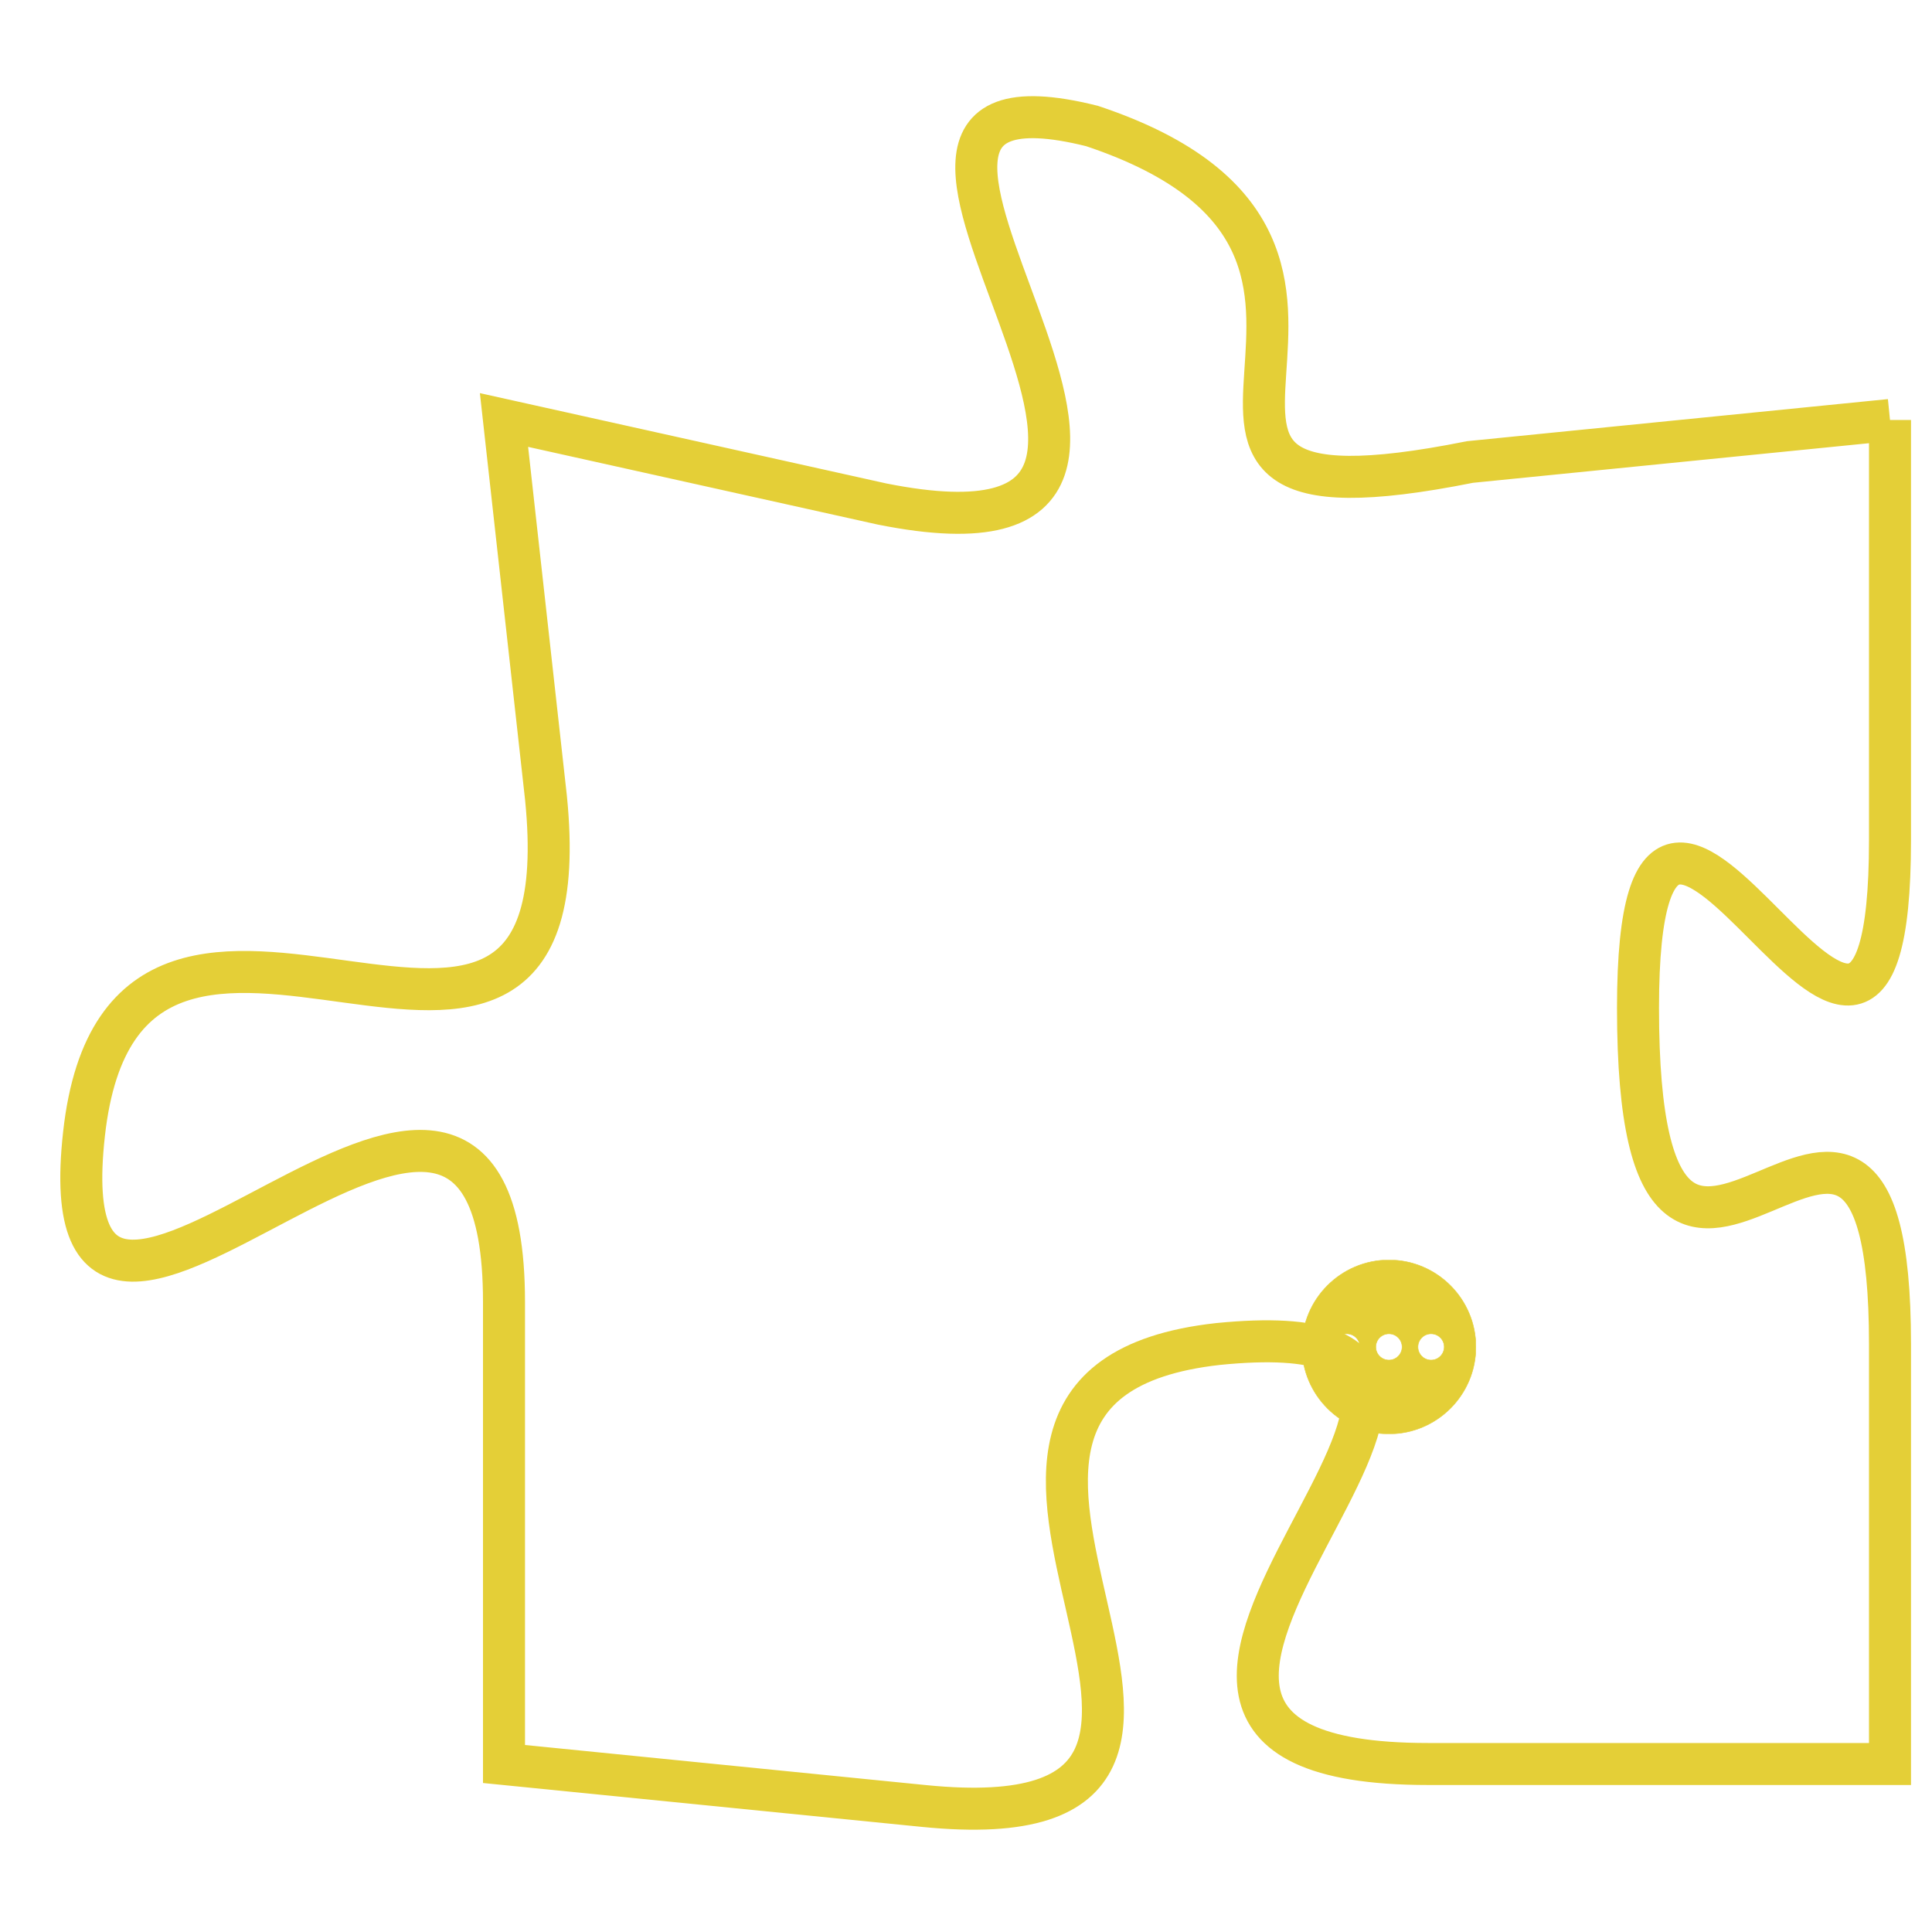 <svg version="1.1" xmlns="http://www.w3.org/2000/svg" xmlns:xlink="http://www.w3.org/1999/xlink" fill="transparent" x="0" y="0" width="350" height="350" preserveAspectRatio="xMinYMin slice"><style type="text/css">.links{fill:transparent;stroke: #E4CF37;}.links:hover{fill:#63D272; opacity:0.4;}</style><defs><g id="allt"><path id="t5293" d="M3102,1280 L3092,1281 C3082,1283 3092,1276 3083,1273 C3075,1271 3088,1284 3078,1282 L3069,1280 3069,1280 L3070,1289 C3071,1299 3060,1288 3059,1297 C3058,1306 3069,1291 3069,1301 L3069,1312 3069,1312 L3079,1313 C3089,1314 3077,1303 3086,1302 C3096,1301 3080,1312 3091,1312 L3102,1312 3102,1312 L3102,1302 C3102,1292 3096,1305 3096,1294 C3096,1284 3102,1300 3102,1290 L3102,1280"/></g><clipPath id="c" clipRule="evenodd" fill="transparent"><use href="#t5293"/></clipPath></defs><svg viewBox="3057 1270 46 45" preserveAspectRatio="xMinYMin meet"><svg width="4380" height="2430"><g><image crossorigin="anonymous" x="0" y="0" href="https://nftpuzzle.license-token.com/assets/completepuzzle.svg" width="100%" height="100%" /><g class="links"><use href="#t5293"/></g></g></svg><svg x="3088" y="1300" height="9%" width="9%" viewBox="0 0 330 330"><g><a xlink:href="https://nftpuzzle.license-token.com/" class="links"><title>See the most innovative NFT based token software licensing project</title><path fill="#E4CF37" id="more" d="M165,0C74.019,0,0,74.019,0,165s74.019,165,165,165s165-74.019,165-165S255.981,0,165,0z M85,190 c-13.785,0-25-11.215-25-25s11.215-25,25-25s25,11.215,25,25S98.785,190,85,190z M165,190c-13.785,0-25-11.215-25-25 s11.215-25,25-25s25,11.215,25,25S178.785,190,165,190z M245,190c-13.785,0-25-11.215-25-25s11.215-25,25-25 c13.785,0,25,11.215,25,25S258.785,190,245,190z"></path></a></g></svg></svg></svg>
